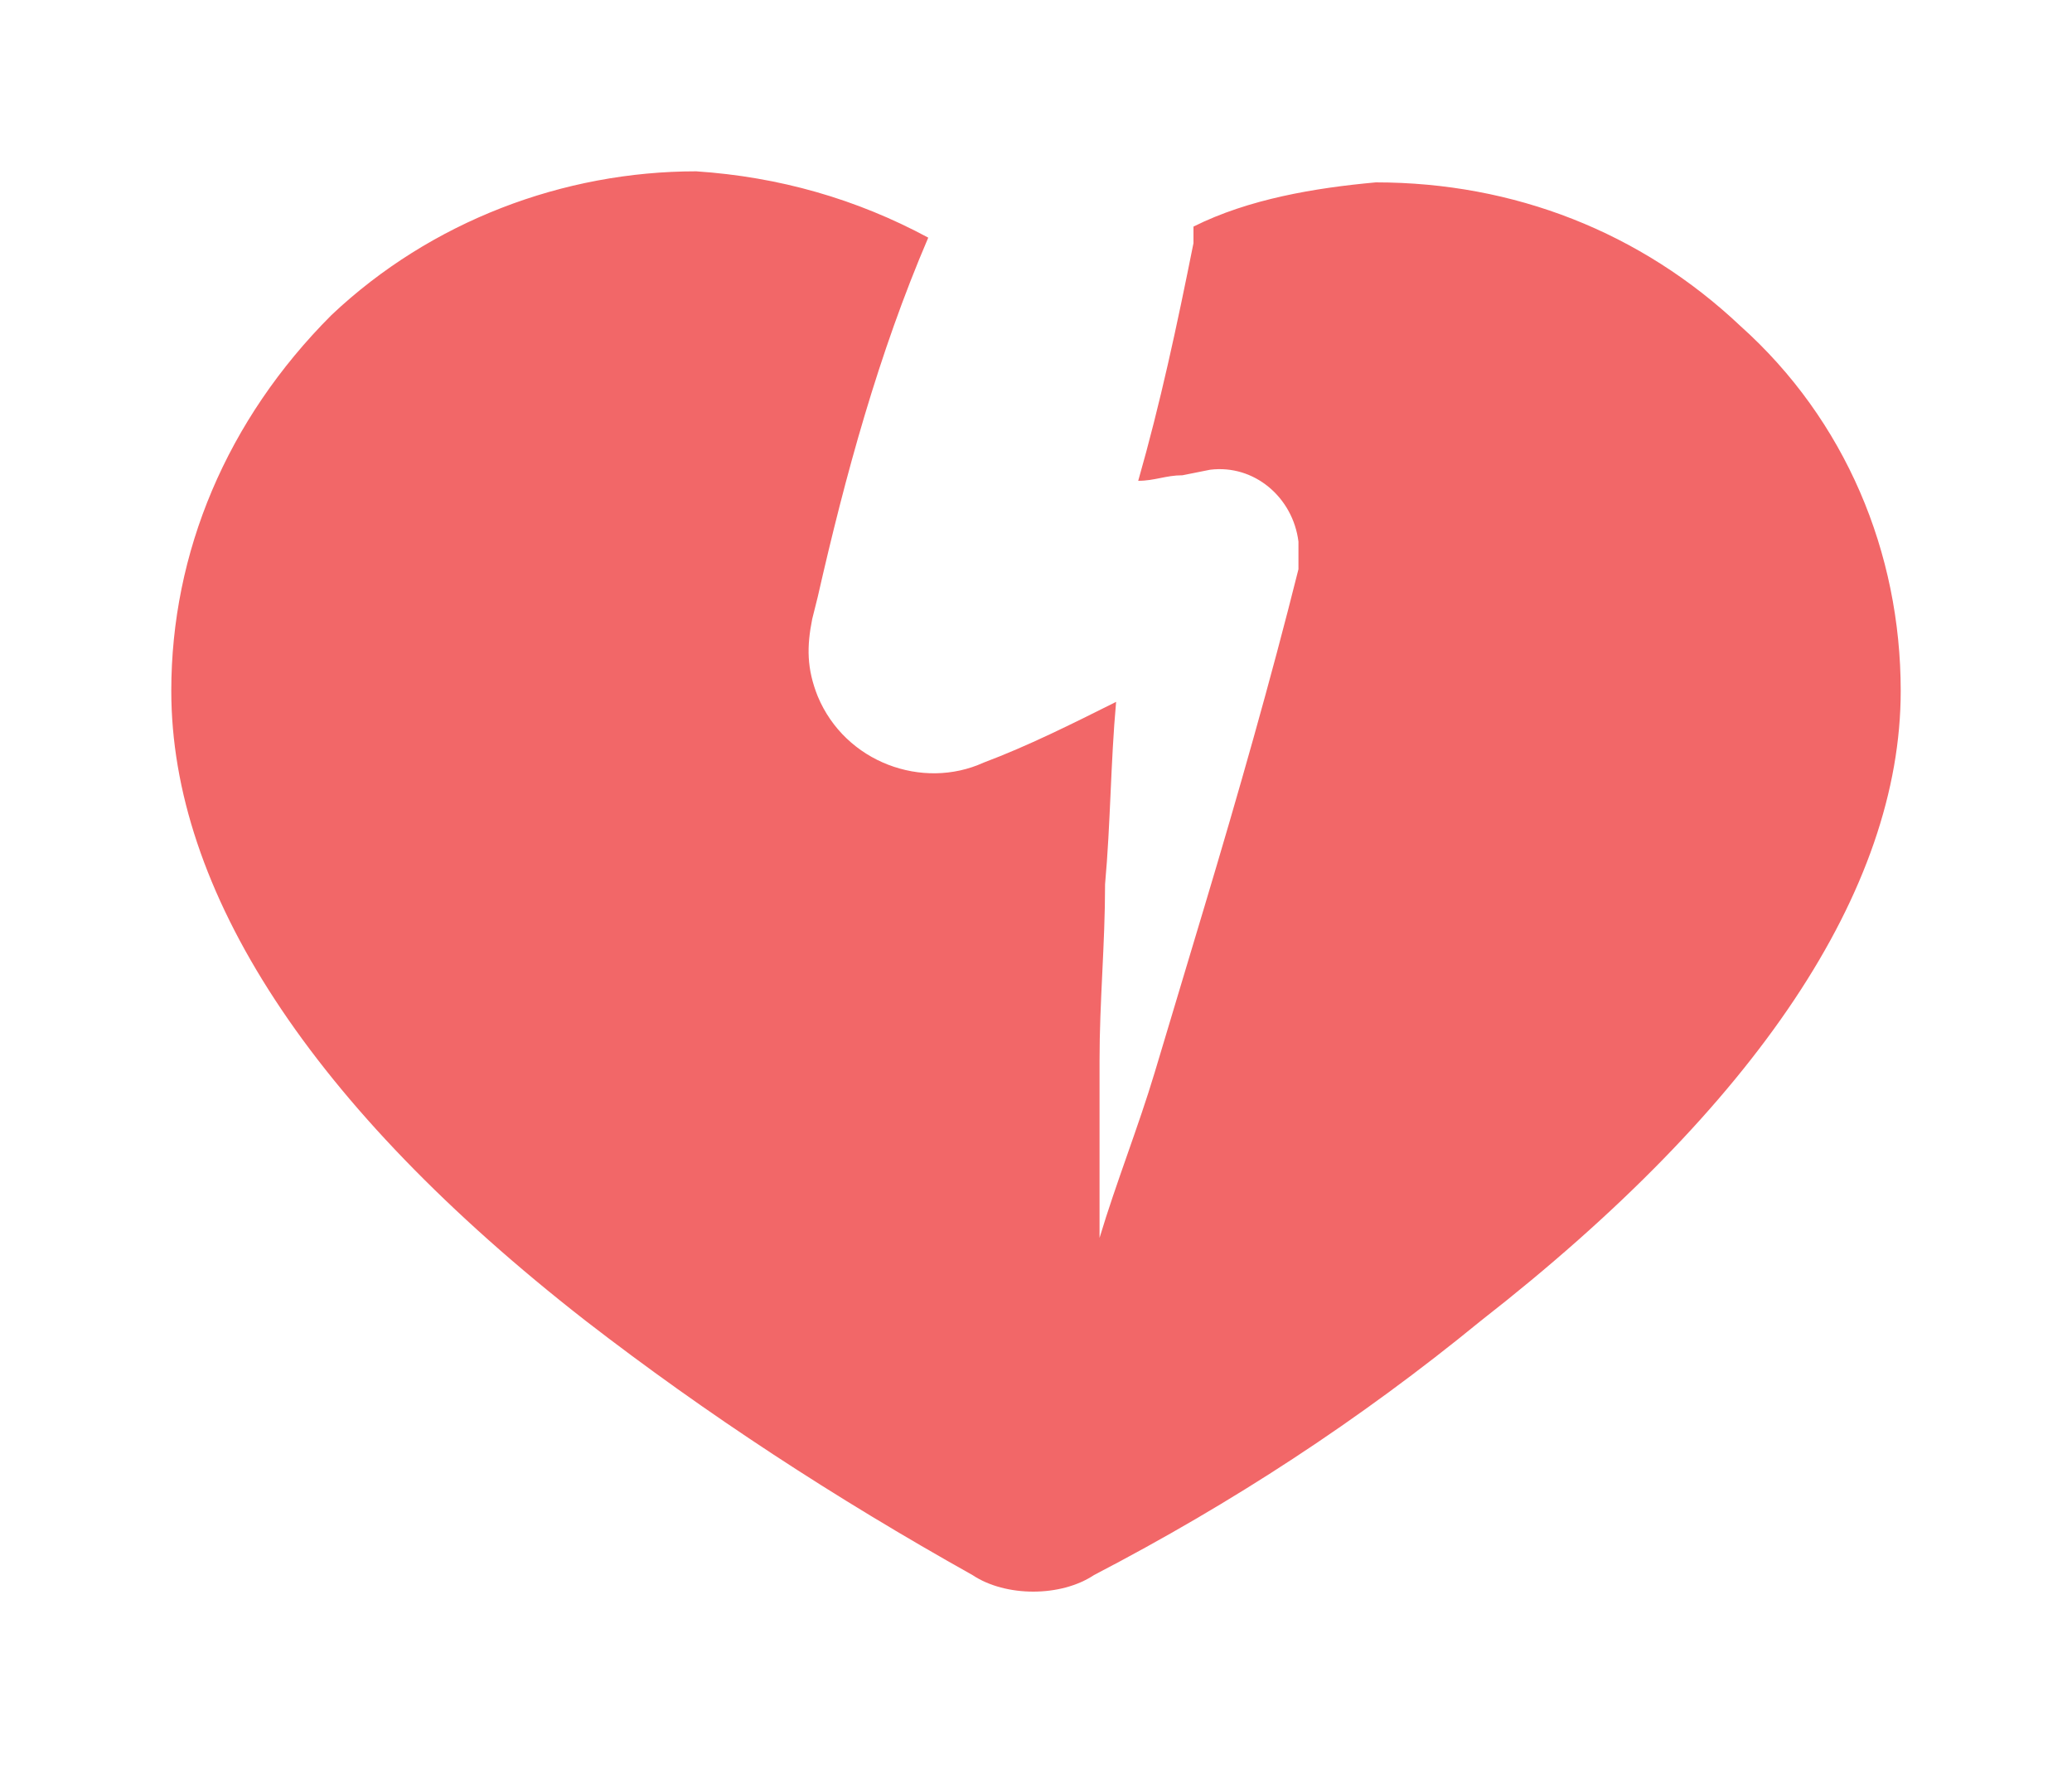 <?xml version="1.0" encoding="utf-8"?>
<!-- Generator: Adobe Illustrator 23.0.6, SVG Export Plug-In . SVG Version: 6.00 Build 0)  -->
<svg version="1.1" id="Layer_1" xmlns="http://www.w3.org/2000/svg" xmlns:xlink="http://www.w3.org/1999/xlink" x="0px" y="0px"
	 viewBox="0 0 37.5 32.1" style="enable-background:new 0 0 37.5 32.1;" xml:space="preserve">
<style type="text/css">
	.st0{fill:#F26768;}
</style>
<path class="st0" d="M31.5,5.9c-1.8-1.7-4.1-2.6-6.6-2.6c-1.1,0.1-2.3,0.3-3.3,0.8c0,0.1,0,0.2,0,0.3c-0.3,1.5-0.6,2.9-1,4.3
	c0.3,0,0.5-0.1,0.8-0.1l0.5-0.1c0.8-0.1,1.5,0.5,1.6,1.3c0,0.2,0,0.3,0,0.5c-0.5,2-1.1,4.1-1.7,6.1c-0.3,1-0.6,2-0.9,3
	c-0.3,1-0.7,2-1,3c0-1.1,0-2.1,0-3.2c0-1.1,0.1-2.1,0.1-3.2c0.1-1.1,0.1-2.2,0.2-3.3c-0.8,0.4-1.6,0.8-2.4,1.1c-1.1,0.5-2.5,0-3-1.2
	c-0.2-0.5-0.2-0.9-0.1-1.4l0.1-0.4c0.5-2.2,1.1-4.4,2-6.5c-1.3-0.7-2.7-1.1-4.2-1.2c-2.4,0-4.8,0.9-6.6,2.6C4.1,7.6,3.1,10,3.1,12.5
	c0,3.6,2.5,7.5,7.5,11.4c2.2,1.7,4.5,3.2,7,4.6c0.3,0.2,0.7,0.3,1.1,0.3c0.4,0,0.8-0.1,1.1-0.3c2.5-1.3,4.8-2.8,7-4.6
	c5-3.9,7.6-7.8,7.6-11.4C34.4,10,33.4,7.6,31.5,5.9z"/>
</svg>
